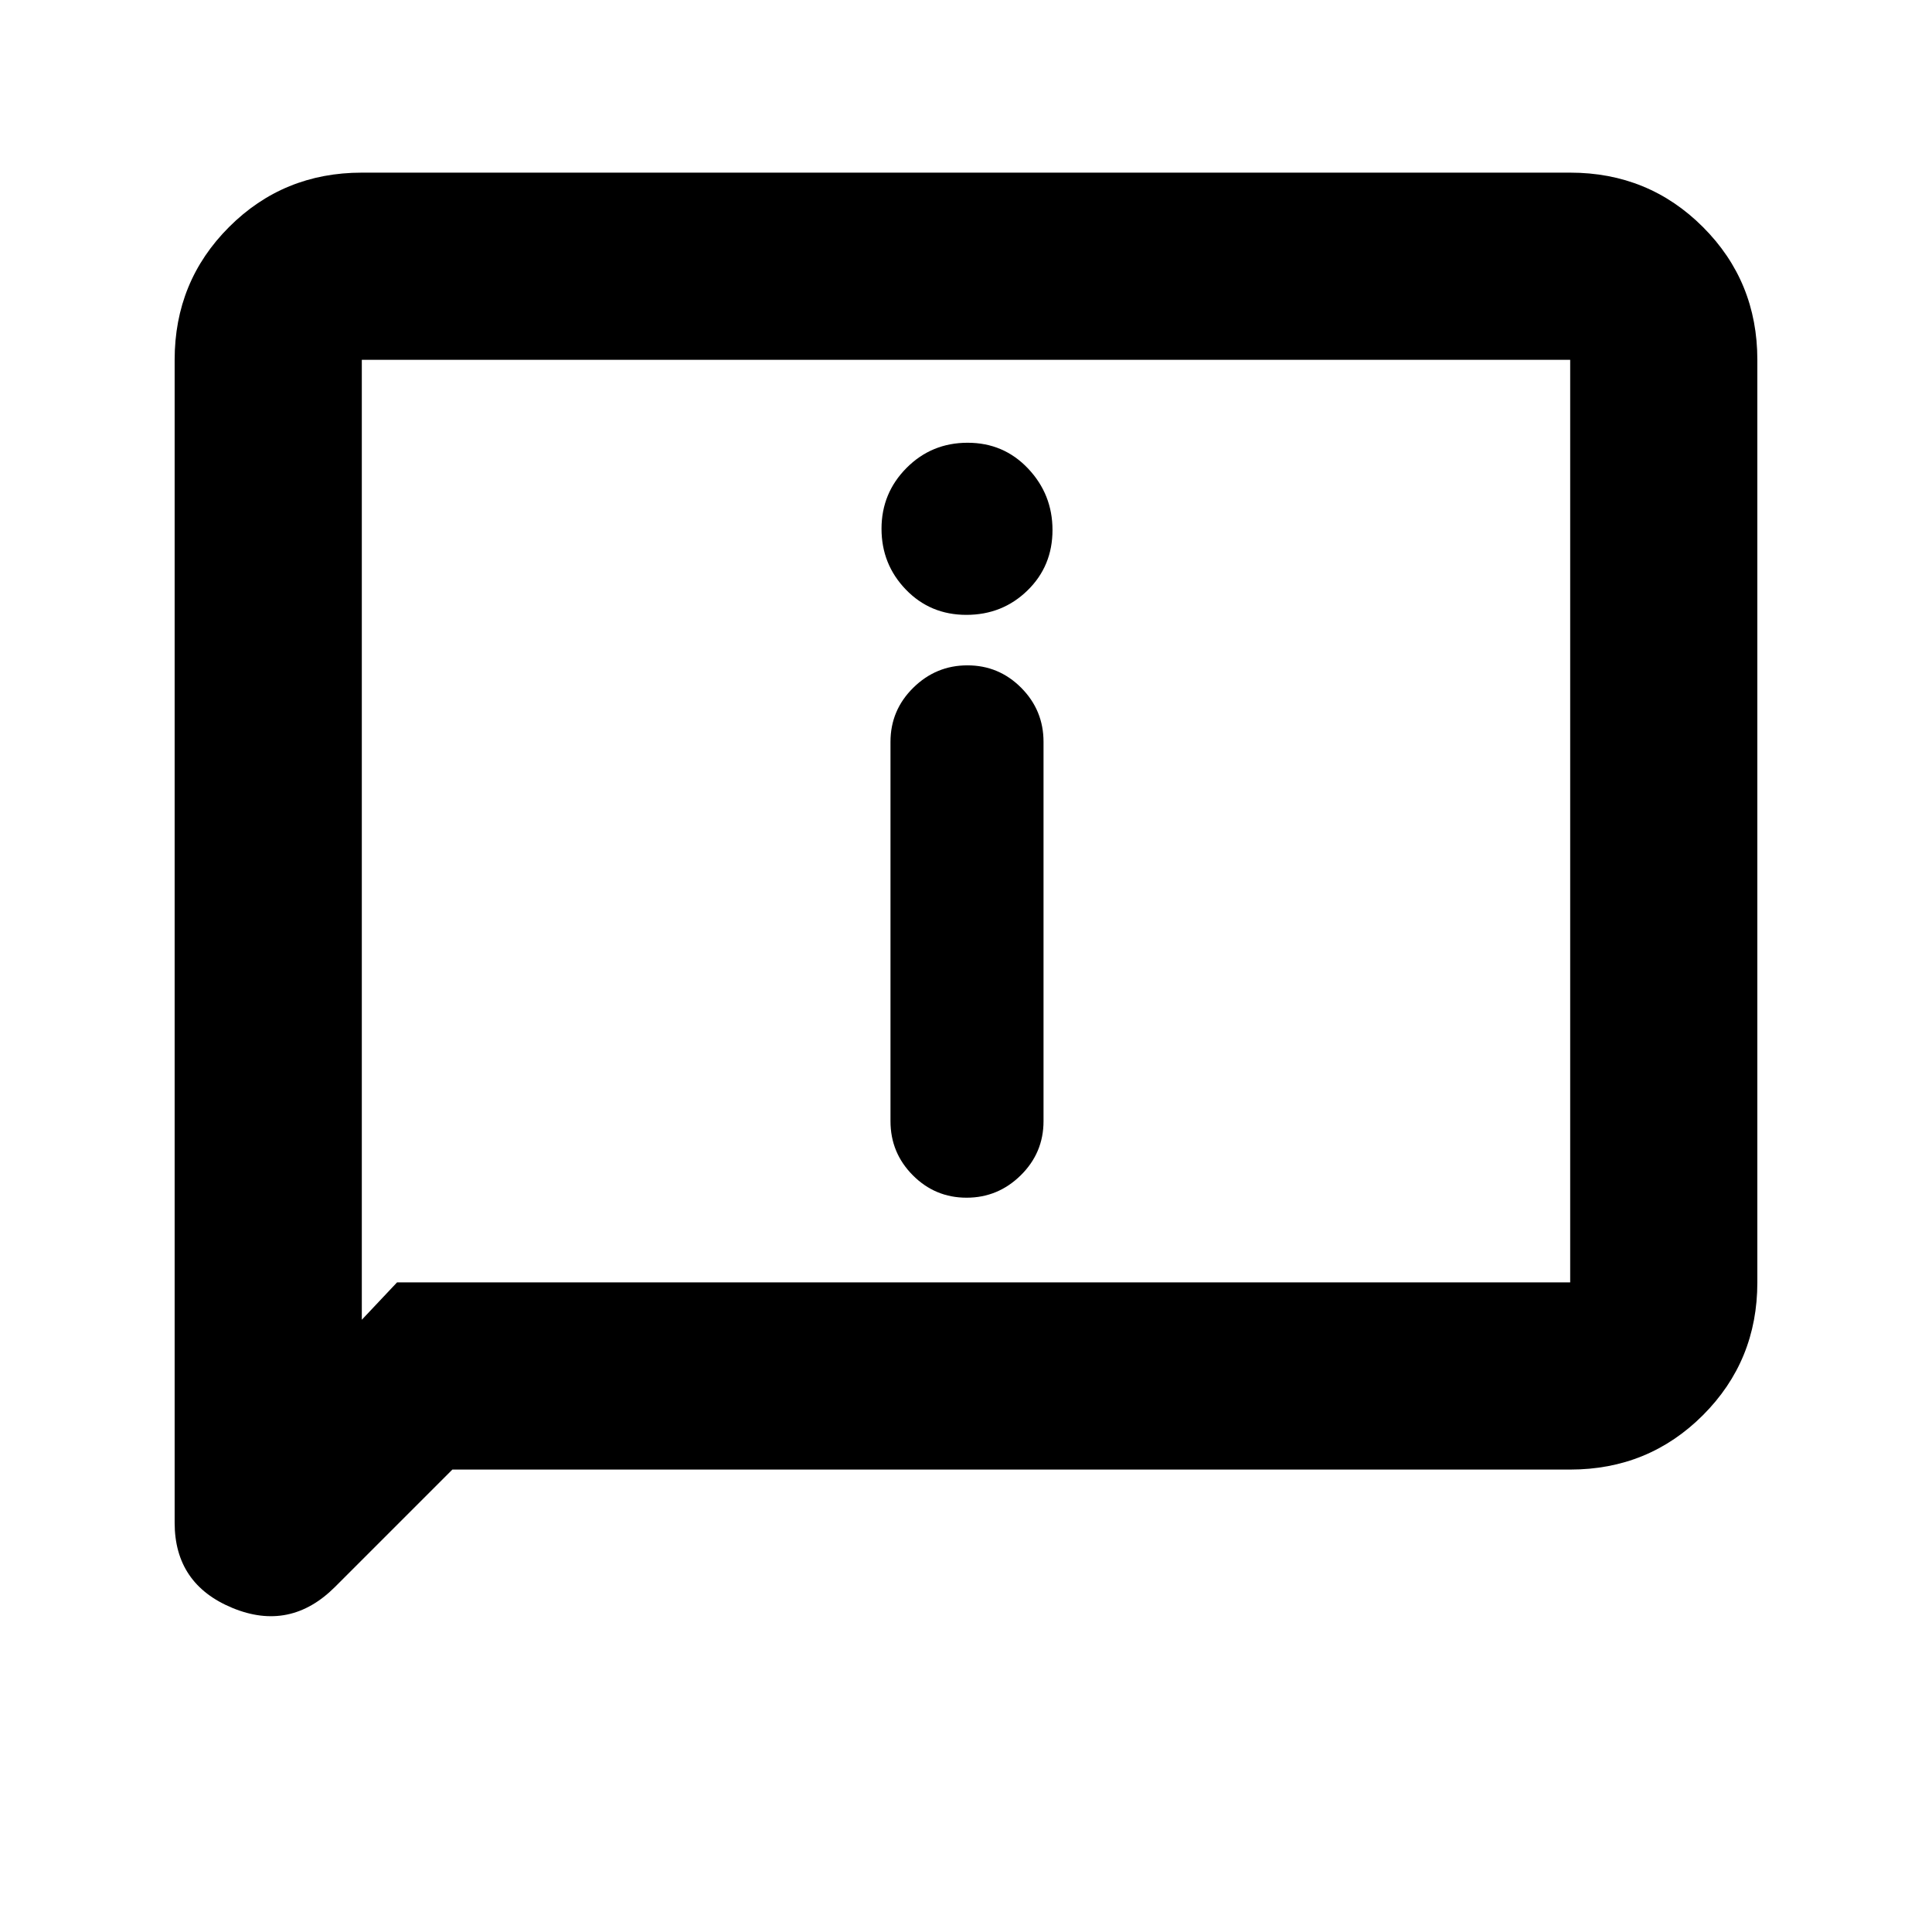 <svg xmlns="http://www.w3.org/2000/svg" height="20" viewBox="0 -960 960 960" width="20"><path d="M480.184-654.477q17.919 0 30.357-12.122 12.438-12.122 12.438-30.041 0-17.708-12.122-30.534T480.816-740q-17.919 0-30.357 12.51-12.438 12.511-12.438 30.218t12.122 30.251q12.122 12.544 30.041 12.544Zm.105 289.607q15.633 0 26.933-11.15t11.3-26.871V-591.37q0-15.721-11.09-26.871-11.089-11.15-26.721-11.15-15.633 0-26.933 11.15t-11.3 26.871v188.479q0 15.721 11.09 26.871 11.089 11.15 26.721 11.15ZM224.782-229.782l-58.273 58.273q-22.335 22.335-51.031 10.48-28.696-11.856-28.696-42.341v-577.847q0-38.942 27.029-65.972 27.03-27.029 65.972-27.029h600.434q38.942 0 65.972 27.029 27.029 27.03 27.029 65.972v458.434q0 38.942-27.029 65.972-27.03 27.029-65.972 27.029H224.782Zm-27.5-93.001h582.935v-458.434H179.783v476.998l17.499-18.564Zm-17.499 0v-458.434 458.434Z"/></svg>